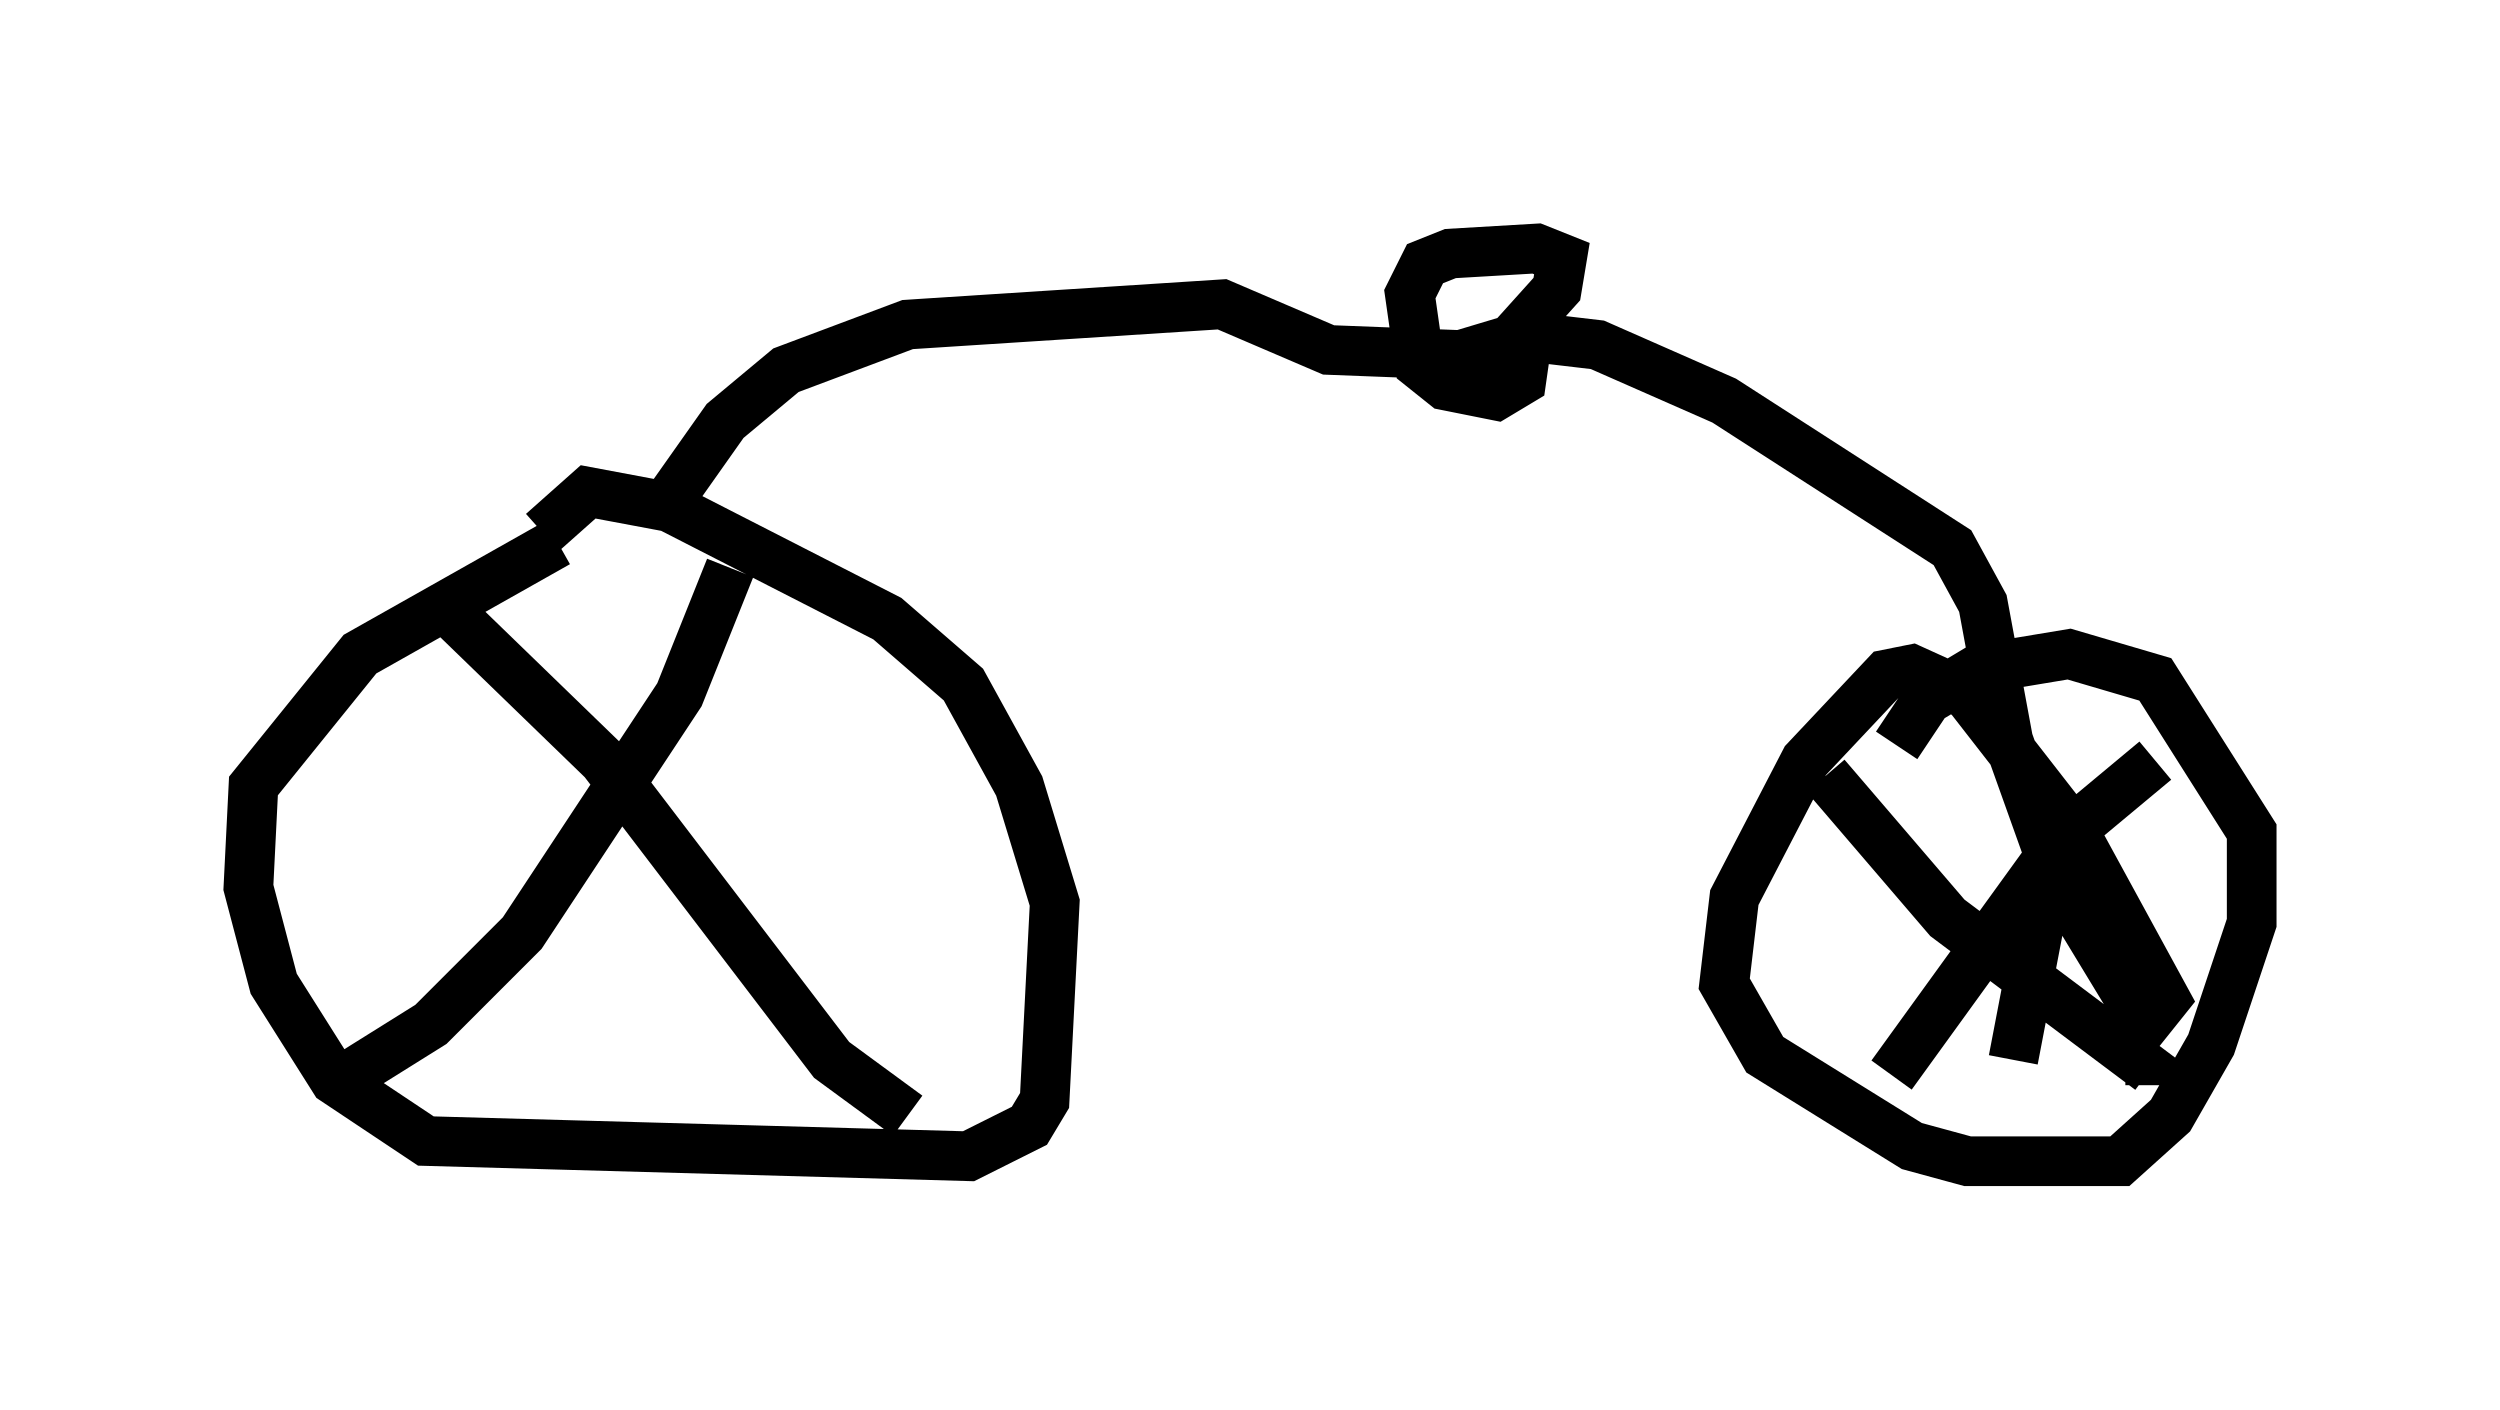 <?xml version="1.0" encoding="utf-8" ?>
<svg baseProfile="full" height="28.375" version="1.1" width="50.323" xmlns="http://www.w3.org/2000/svg" xmlns:ev="http://www.w3.org/2001/xml-events" xmlns:xlink="http://www.w3.org/1999/xlink"><defs /><rect fill="white" height="28.375" width="50.323" x="0" y="0" /><path d="M12.248, 11.023 m-1.021, -0.102 l-3.981, 2.246 -2.144, 2.654 l-0.102, 2.042 0.51, 1.94 l1.225, 1.94 1.838, 1.225 l10.923, 0.306 1.225, -0.613 l0.306, -0.51 0.204, -3.981 l-0.715, -2.348 -1.123, -2.042 l-1.531, -1.327 -4.39, -2.246 l-1.633, -0.306 -0.919, 0.817 m-3.879, 10.923 l1.633, -1.021 1.838, -1.838 l3.165, -4.798 1.021, -2.552 m-5.819, 0.715 l3.267, 3.165 4.594, 6.023 l1.531, 1.123 m-4.9, -12.25 l1.225, -1.735 1.225, -1.021 l2.45, -0.919 6.329, -0.408 l2.144, 0.919 2.654, 0.102 l1.021, -0.306 0.919, -1.021 l0.102, -0.613 -0.51, -0.204 l-1.735, 0.102 -0.51, 0.204 l-0.306, 0.613 0.204, 1.429 l0.51, 0.408 1.021, 0.204 l0.51, -0.306 0.102, -0.715 m-0.306, -0.204 l1.735, 0.204 2.552, 1.123 l4.594, 2.96 0.613, 1.123 l0.51, 2.756 1.021, 2.858 l1.735, 2.858 0.408, -0.51 l-1.838, -3.369 -2.144, -2.756 l-1.123, -0.51 -0.51, 0.102 l-1.633, 1.735 -1.429, 2.756 l-0.204, 1.735 0.817, 1.429 l2.96, 1.838 1.123, 0.306 l3.063, 0.0 1.021, -0.919 l0.817, -1.429 0.817, -2.45 l0.0, -1.838 -1.94, -3.063 l-1.735, -0.51 -1.838, 0.306 l-1.021, 0.613 -0.613, 0.919 m-1.429, 0.613 l2.45, 2.858 4.083, 3.063 l0.0, 0.306 m-5.206, -0.204 l3.471, -4.798 1.838, -1.531 m-1.94, 1.225 l-0.919, 4.798 " fill="none" stroke="black" stroke-width="1" /></svg>